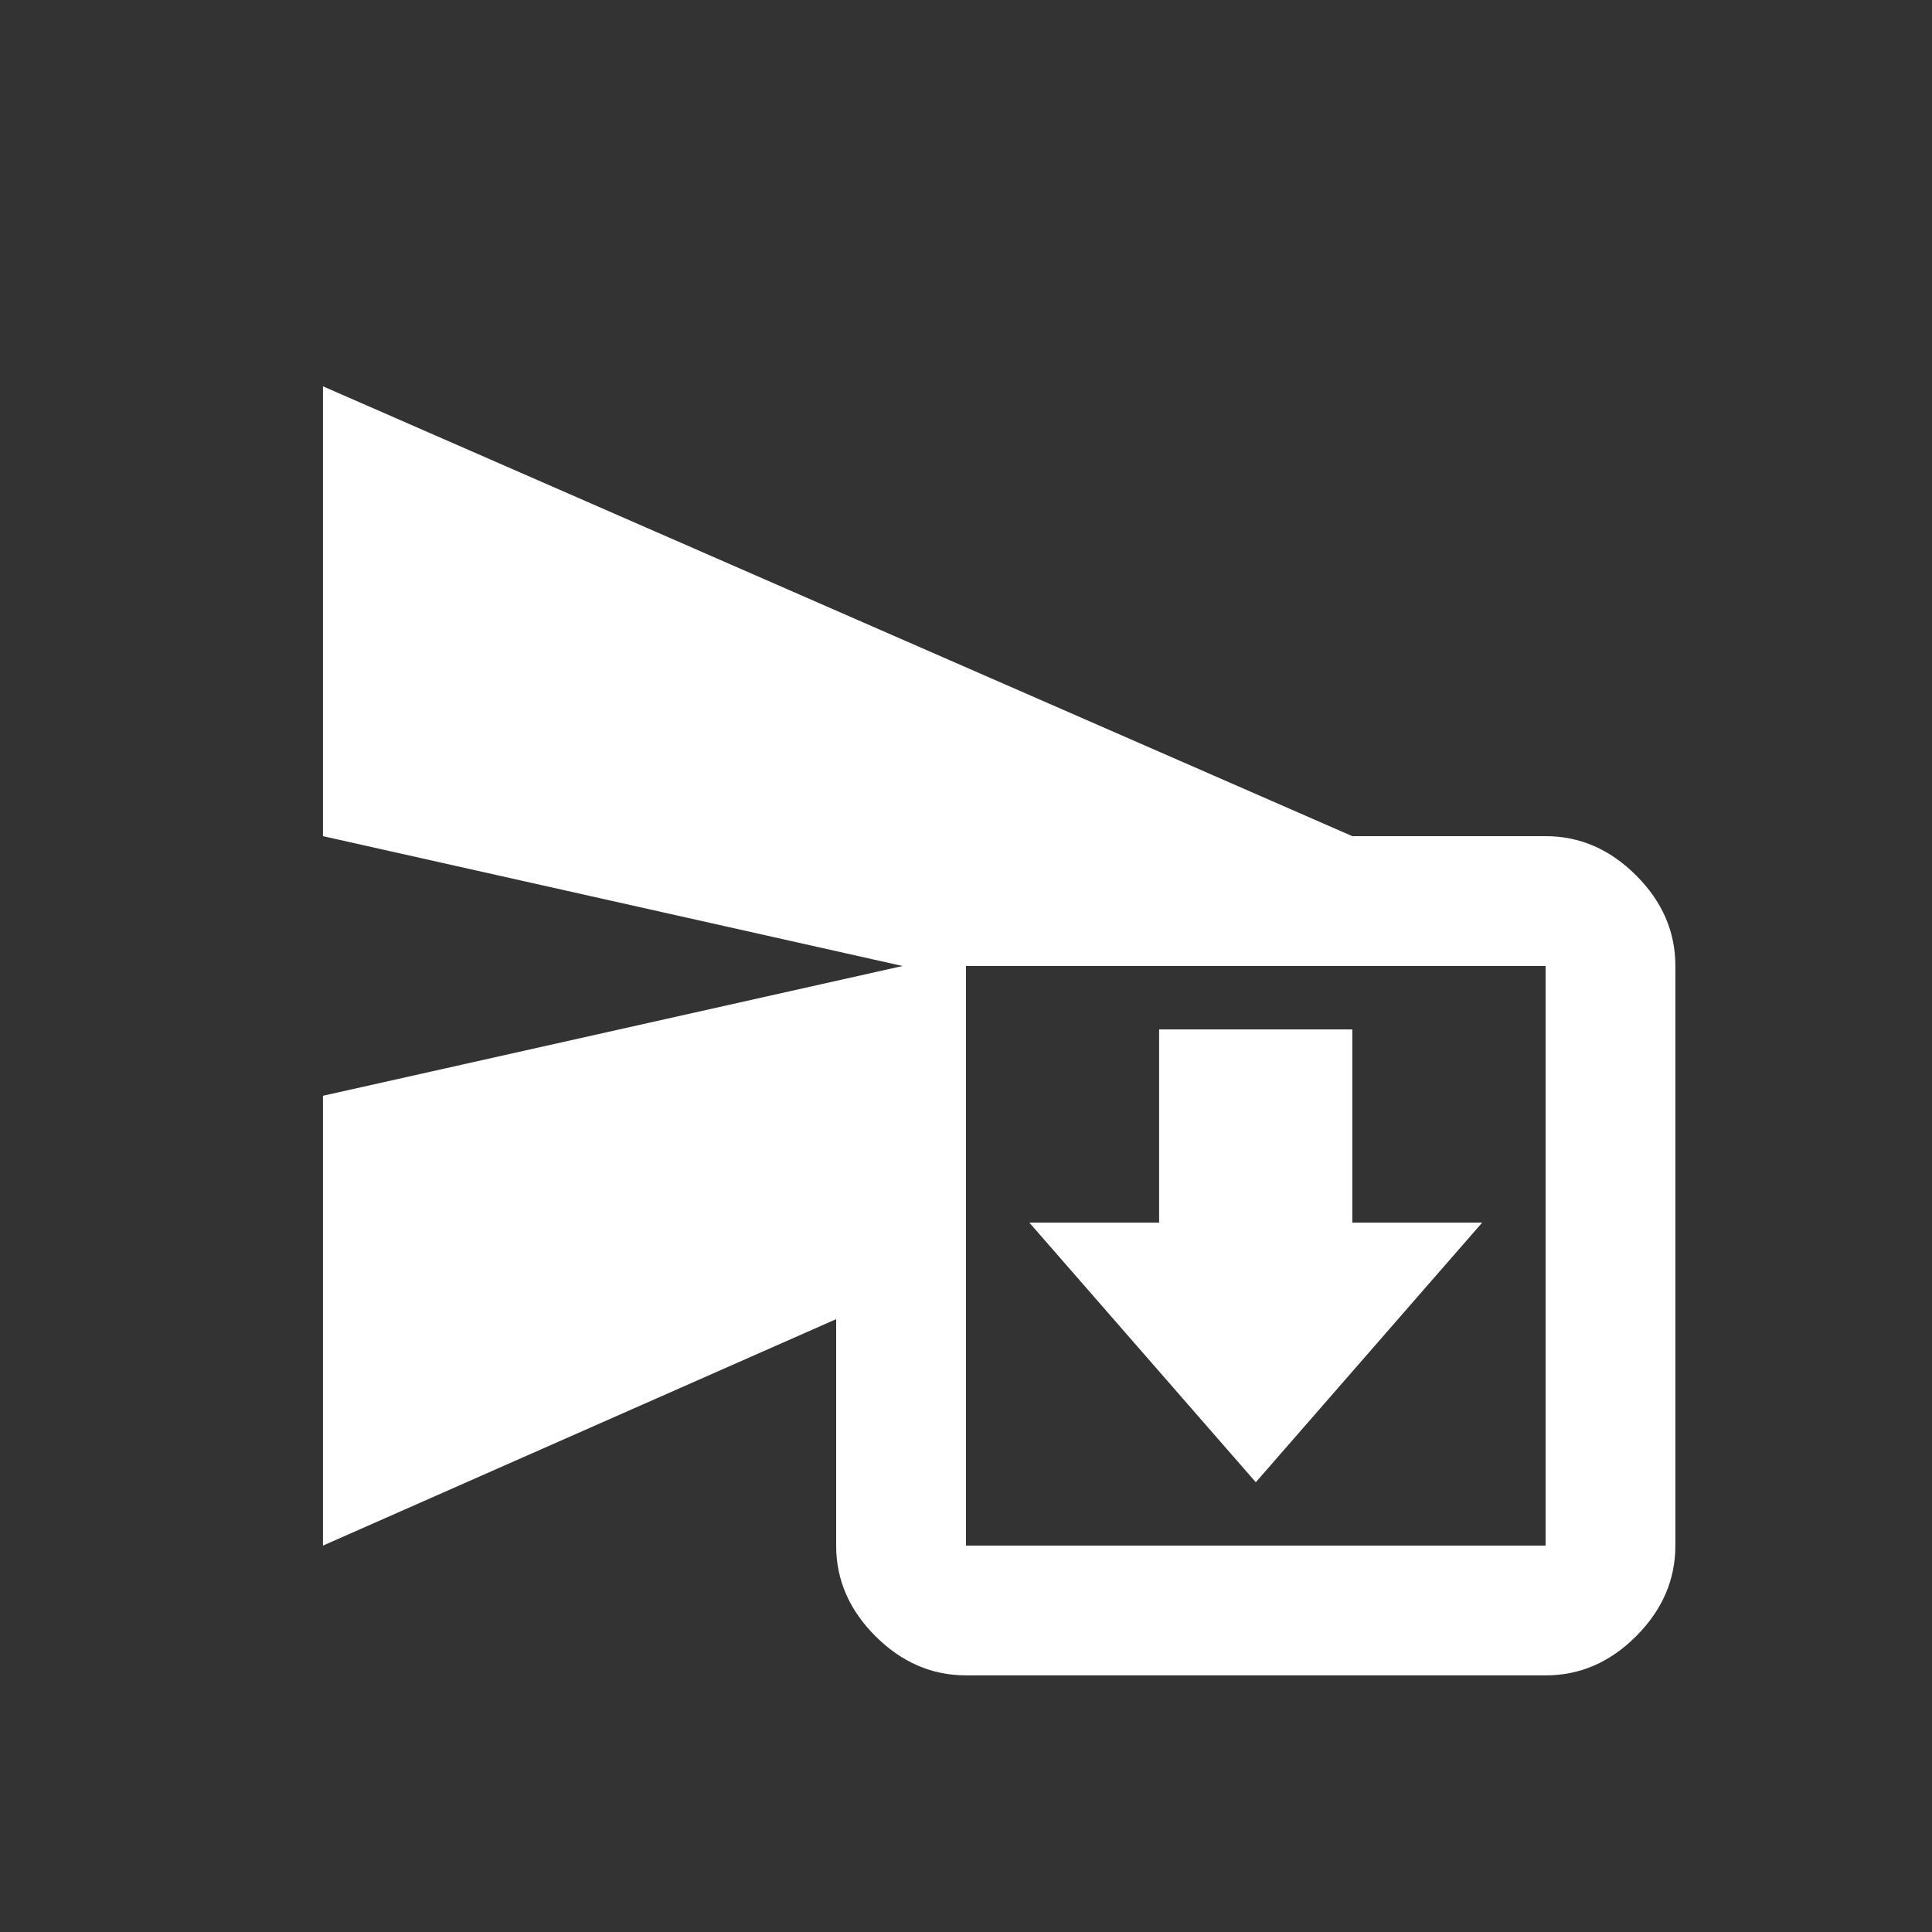 <!-- Generated by IcoMoon.io -->
<svg version="1.1" xmlns="http://www.w3.org/2000/svg" width="24" height="24" viewBox="0 0 24 24">
<rect x="0" y="0" width="24" height="24" fill="#333333" stroke="none"/>
<title>send_and_archive</title>
<path fill="#fff" d="M15.6 18.413l-2.813-3.225h1.612v-2.4h2.4v2.4h1.613zM19.2 19.2v-7.2h-7.2v7.2h7.2zM19.2 10.387q0.637 0 1.125 0.488t0.487 1.125v7.2q0 0.637-0.487 1.125t-1.125 0.487h-7.2q-0.637 0-1.125-0.487t-0.488-1.125v-2.813l-6.375 2.813v-5.588l7.2-1.612-7.2-1.613v-5.588l12.787 5.588h2.4z"></path>
</svg>
